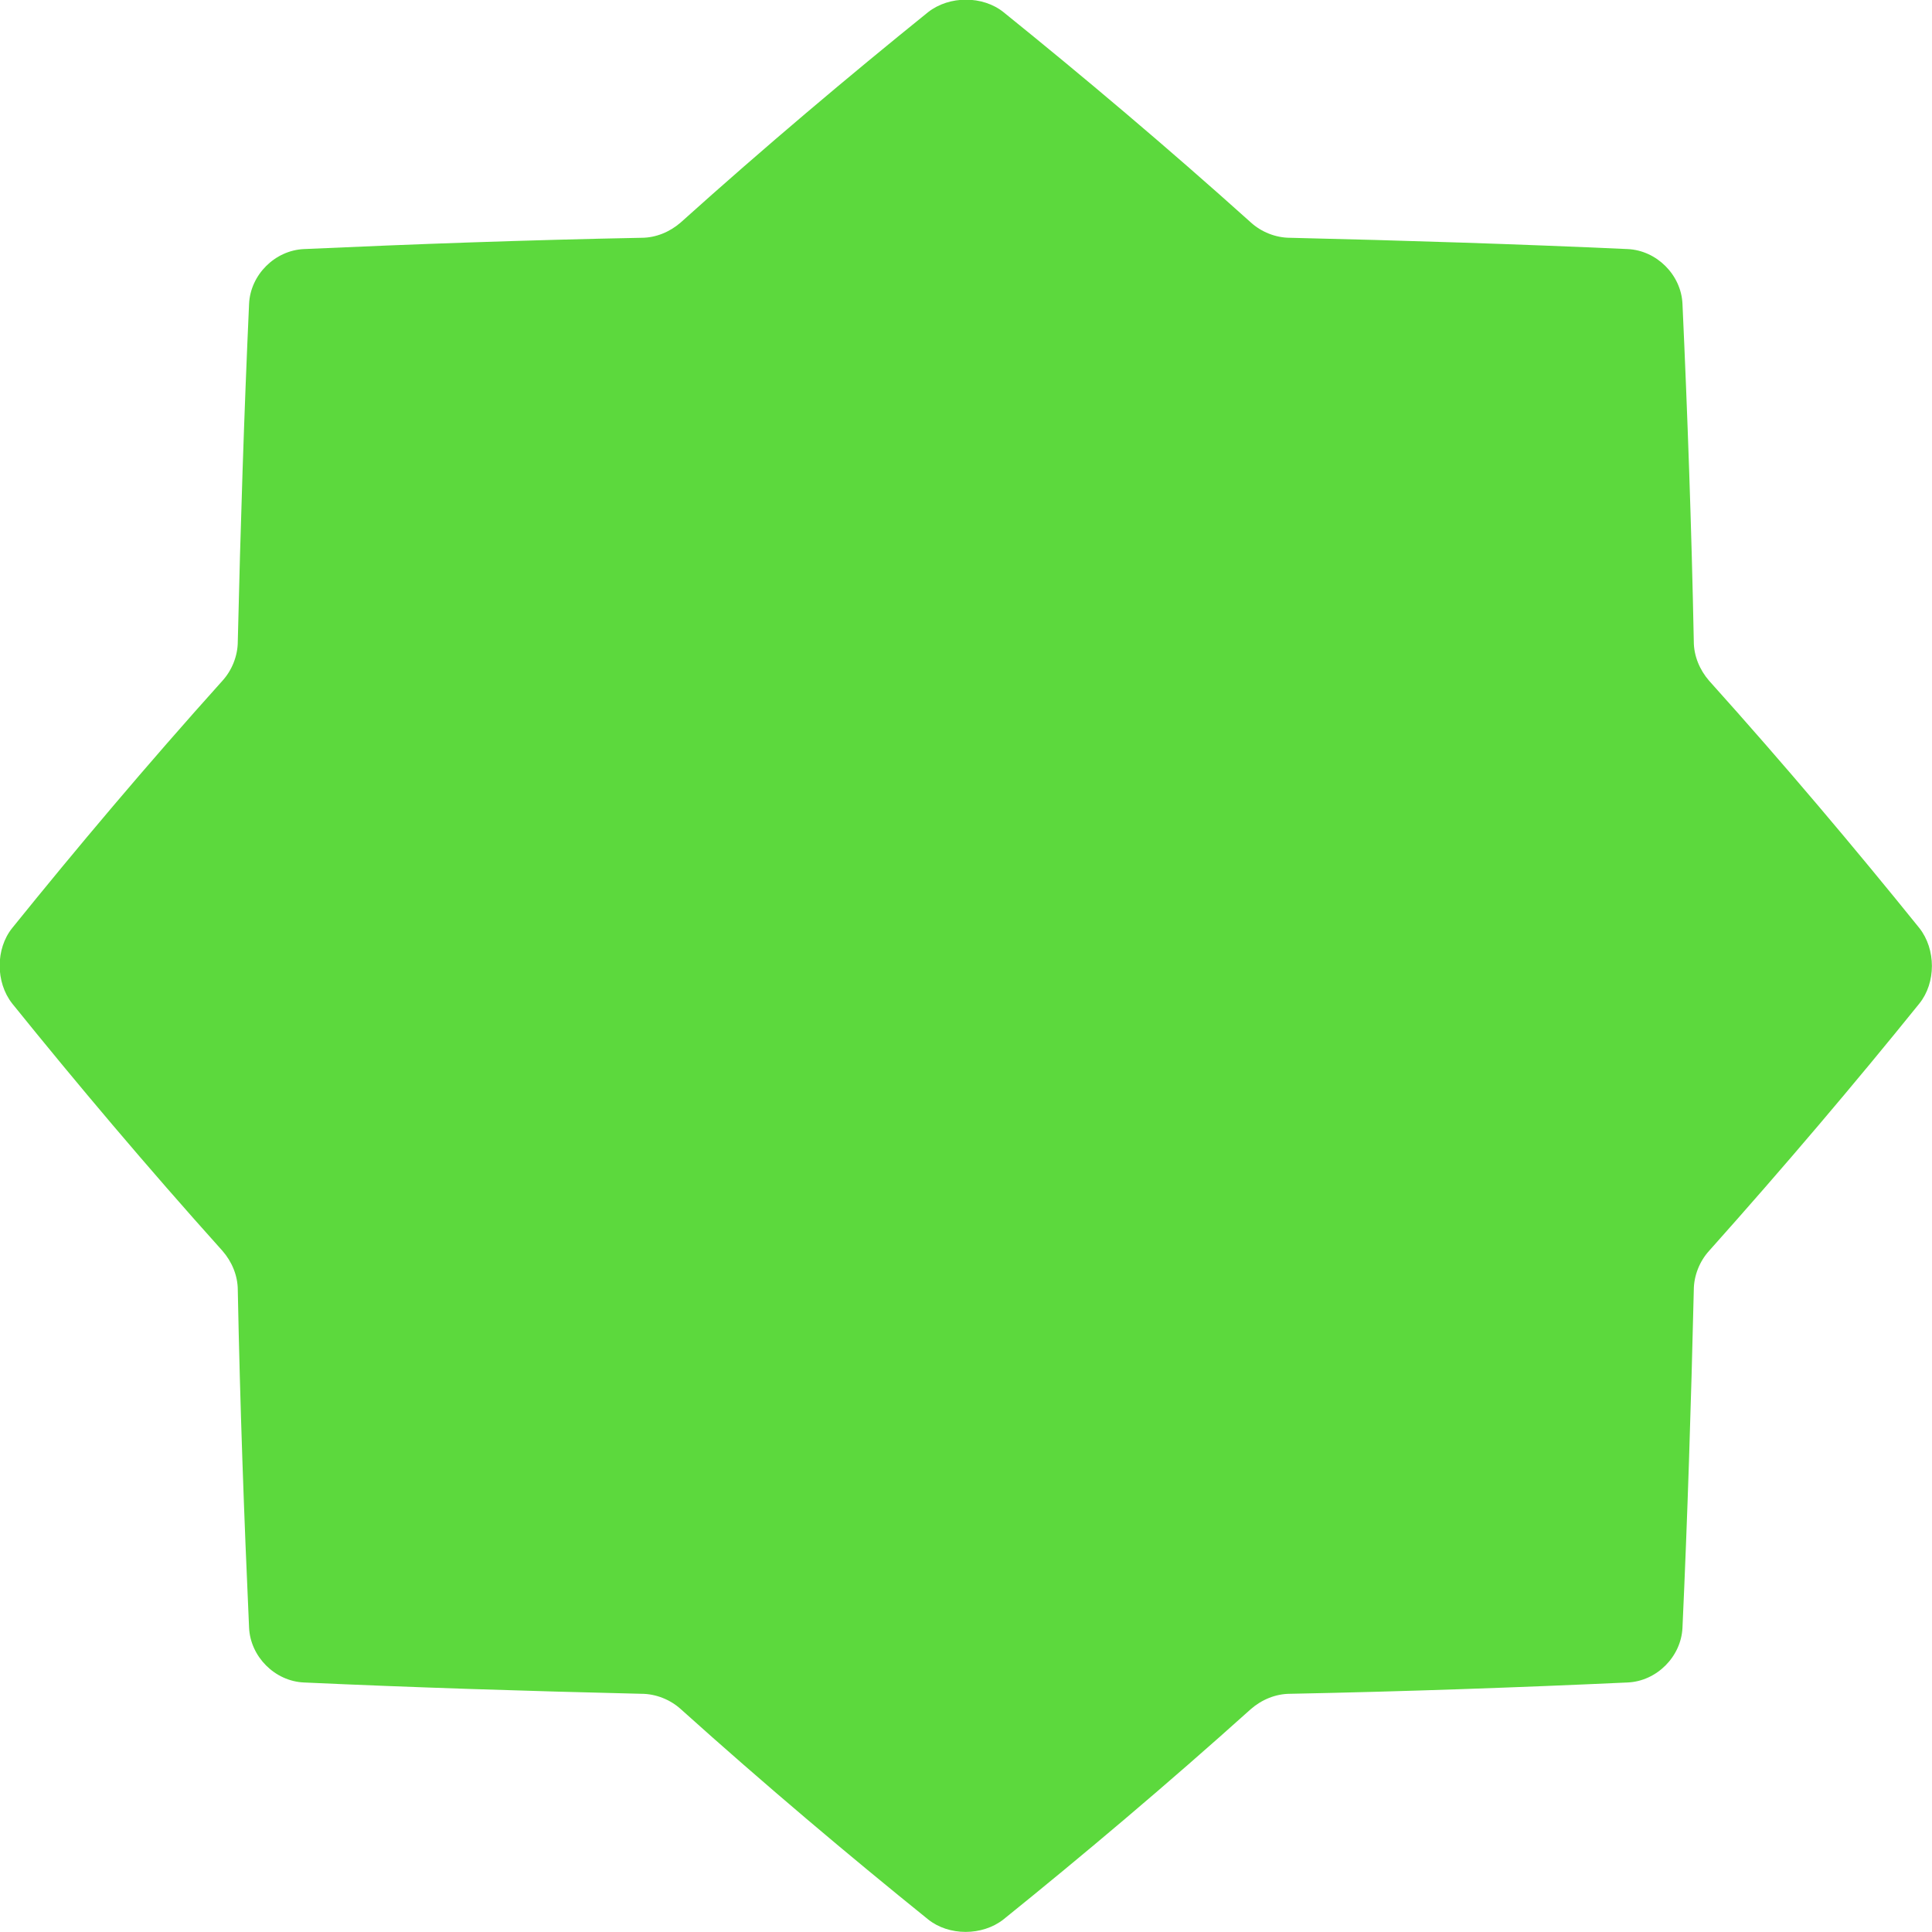 <svg width="51" height="51" viewBox="0 0 51 51" fill="none" xmlns="http://www.w3.org/2000/svg">
<path d="M45.117 33.018C47.11 30.786 48.972 28.591 50.666 26.491C51.108 25.942 51.108 25.059 50.666 24.498C48.972 22.398 47.122 20.202 45.117 17.971C44.867 17.684 44.712 17.314 44.712 16.933C44.652 13.902 44.545 10.907 44.413 8.019C44.378 7.255 43.733 6.611 42.969 6.575C40.082 6.444 37.087 6.348 34.056 6.277C33.674 6.277 33.292 6.122 33.018 5.871C30.786 3.866 28.591 2.017 26.491 0.322C25.942 -0.119 25.059 -0.119 24.498 0.322C22.398 2.017 20.202 3.866 17.971 5.871C17.684 6.122 17.314 6.277 16.933 6.277C13.902 6.336 10.907 6.444 8.019 6.575C7.255 6.611 6.611 7.255 6.575 8.019C6.444 10.907 6.348 13.902 6.277 16.933C6.277 17.314 6.122 17.696 5.871 17.971C3.866 20.202 2.017 22.398 0.322 24.498C-0.119 25.047 -0.119 25.93 0.322 26.491C2.017 28.591 3.866 30.786 5.871 33.018C6.122 33.304 6.277 33.674 6.277 34.056C6.336 37.087 6.444 40.082 6.575 42.969C6.611 43.733 7.255 44.378 8.019 44.413C10.907 44.545 13.902 44.64 16.933 44.712C17.314 44.712 17.696 44.867 17.971 45.117C20.202 47.122 22.398 48.972 24.498 50.666C25.047 51.108 25.93 51.108 26.491 50.666C28.591 48.972 30.786 47.122 33.018 45.117C33.304 44.867 33.674 44.712 34.056 44.712C37.087 44.652 40.082 44.545 42.969 44.413C43.733 44.378 44.378 43.733 44.413 42.969C44.545 40.082 44.64 37.087 44.712 34.056C44.712 33.674 44.867 33.292 45.117 33.018Z" fill="#5CD93D"/>
</svg>
